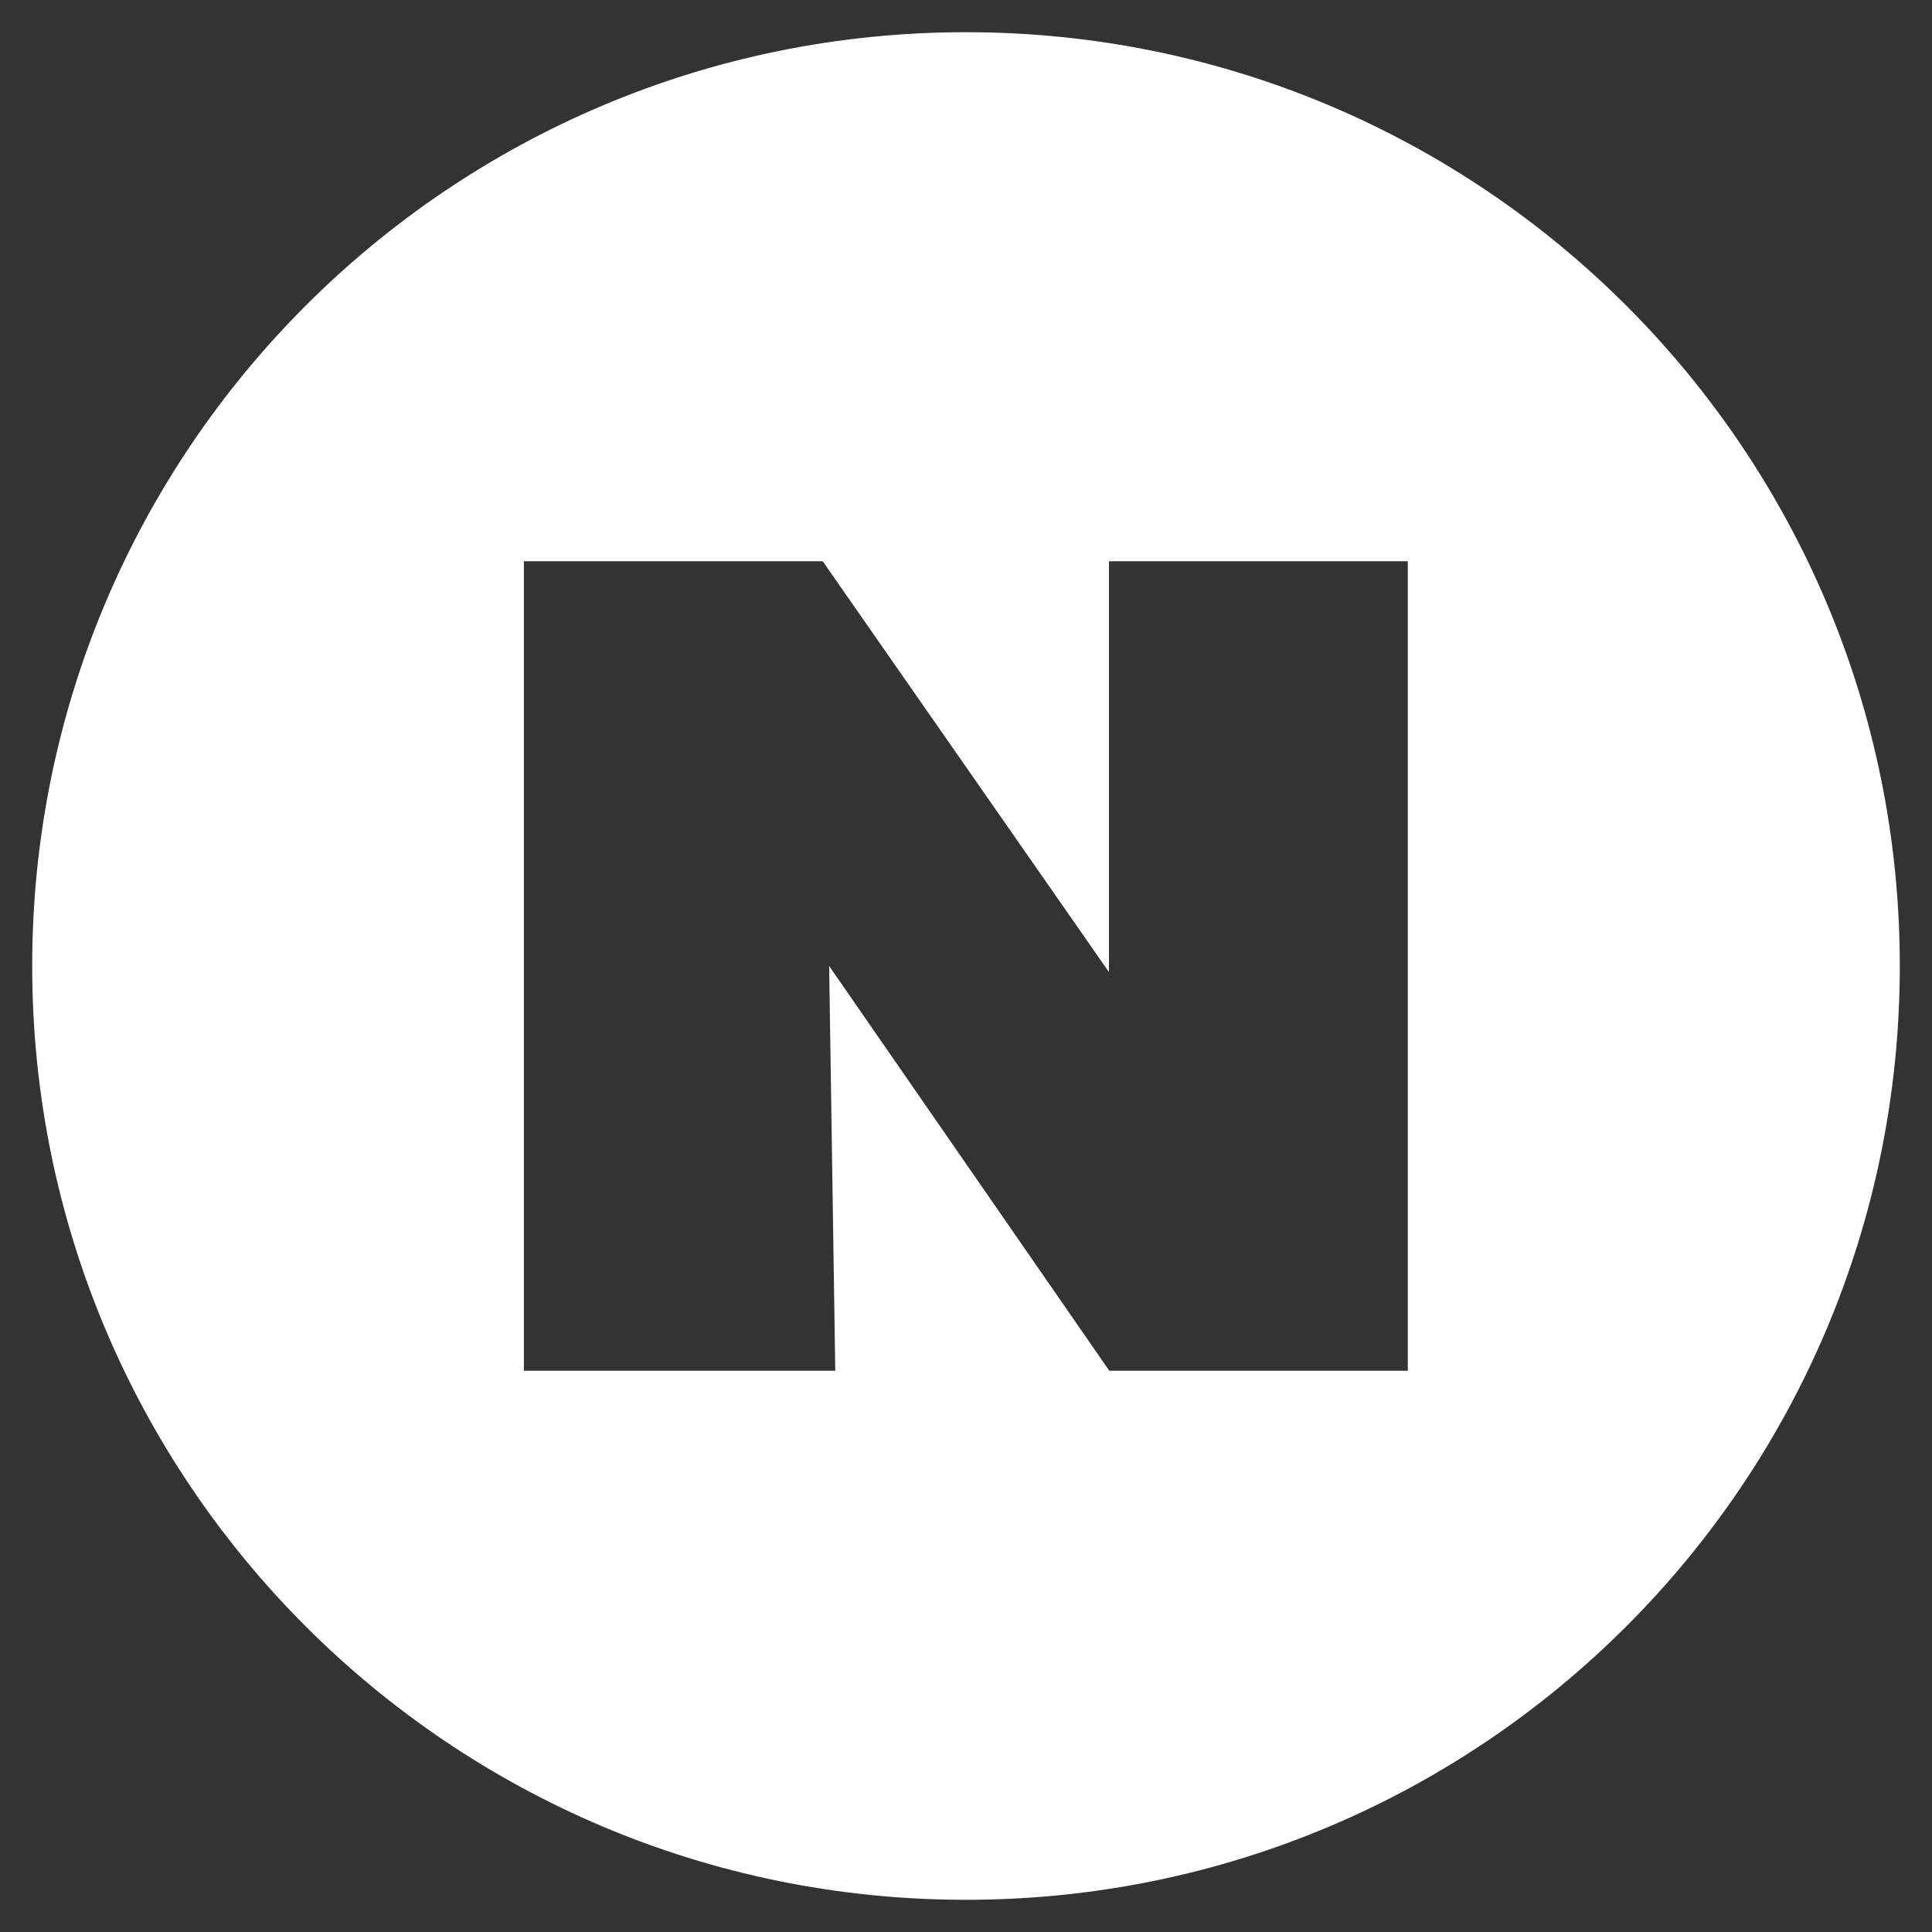 <?xml version="1.0" encoding="utf-8"?>
<!-- Generator: Adobe Illustrator 24.3.0, SVG Export Plug-In . SVG Version: 6.00 Build 0)  -->
<svg version="1.1" xmlns="http://www.w3.org/2000/svg" xmlns:xlink="http://www.w3.org/1999/xlink" x="0px" y="0px"
	 viewBox="0 0 60 60" style="enable-background:new 0 0 60 60;" xml:space="preserve">
<rect x="0" y="0" width="60" height="60" fill="#333333" stroke="none"/>
<style type="text/css">
	.st0{display:none;}
	.st1{display:inline;fill:#FFFFFF;}
	.st2{fill:#FFFFFF;}
</style>
<g id="Layer_1" class="st0">
	<path id="패스_33_4_" class="st1" d="M30,1C13.98,1,1,13.98,1,30c0,16.02,12.98,29,29,29c16.02,0,29-12.98,29-29S46.02,1,30,1
		L30,1z M41.54,31.88L26.5,40.11c-1.44,0.79-3.25,0.26-4.04-1.18C22.22,38.49,22.1,38,22.1,37.5V21.42c0-1.64,1.33-2.97,2.97-2.97
		c0.48,0,0.95,0.12,1.38,0.34l15.04,7.86c1.46,0.75,2.03,2.55,1.27,4c-0.27,0.53-0.7,0.96-1.22,1.25V31.88z"/>
</g>
<g id="Layer_2">
	<g>
		<path class="st2" d="M30,1C13.98,1,1,13.98,1,30c0,16.02,12.98,29,29,29s29-12.98,29-29C59,13.98,46.02,1,30,1z M43.73,42.57
			h-9.28L25.75,30l0.19,12.57h-9.67V17.43h9.28l8.89,12.76V17.43h9.28V42.57z"/>
	</g>
</g>
</svg>
